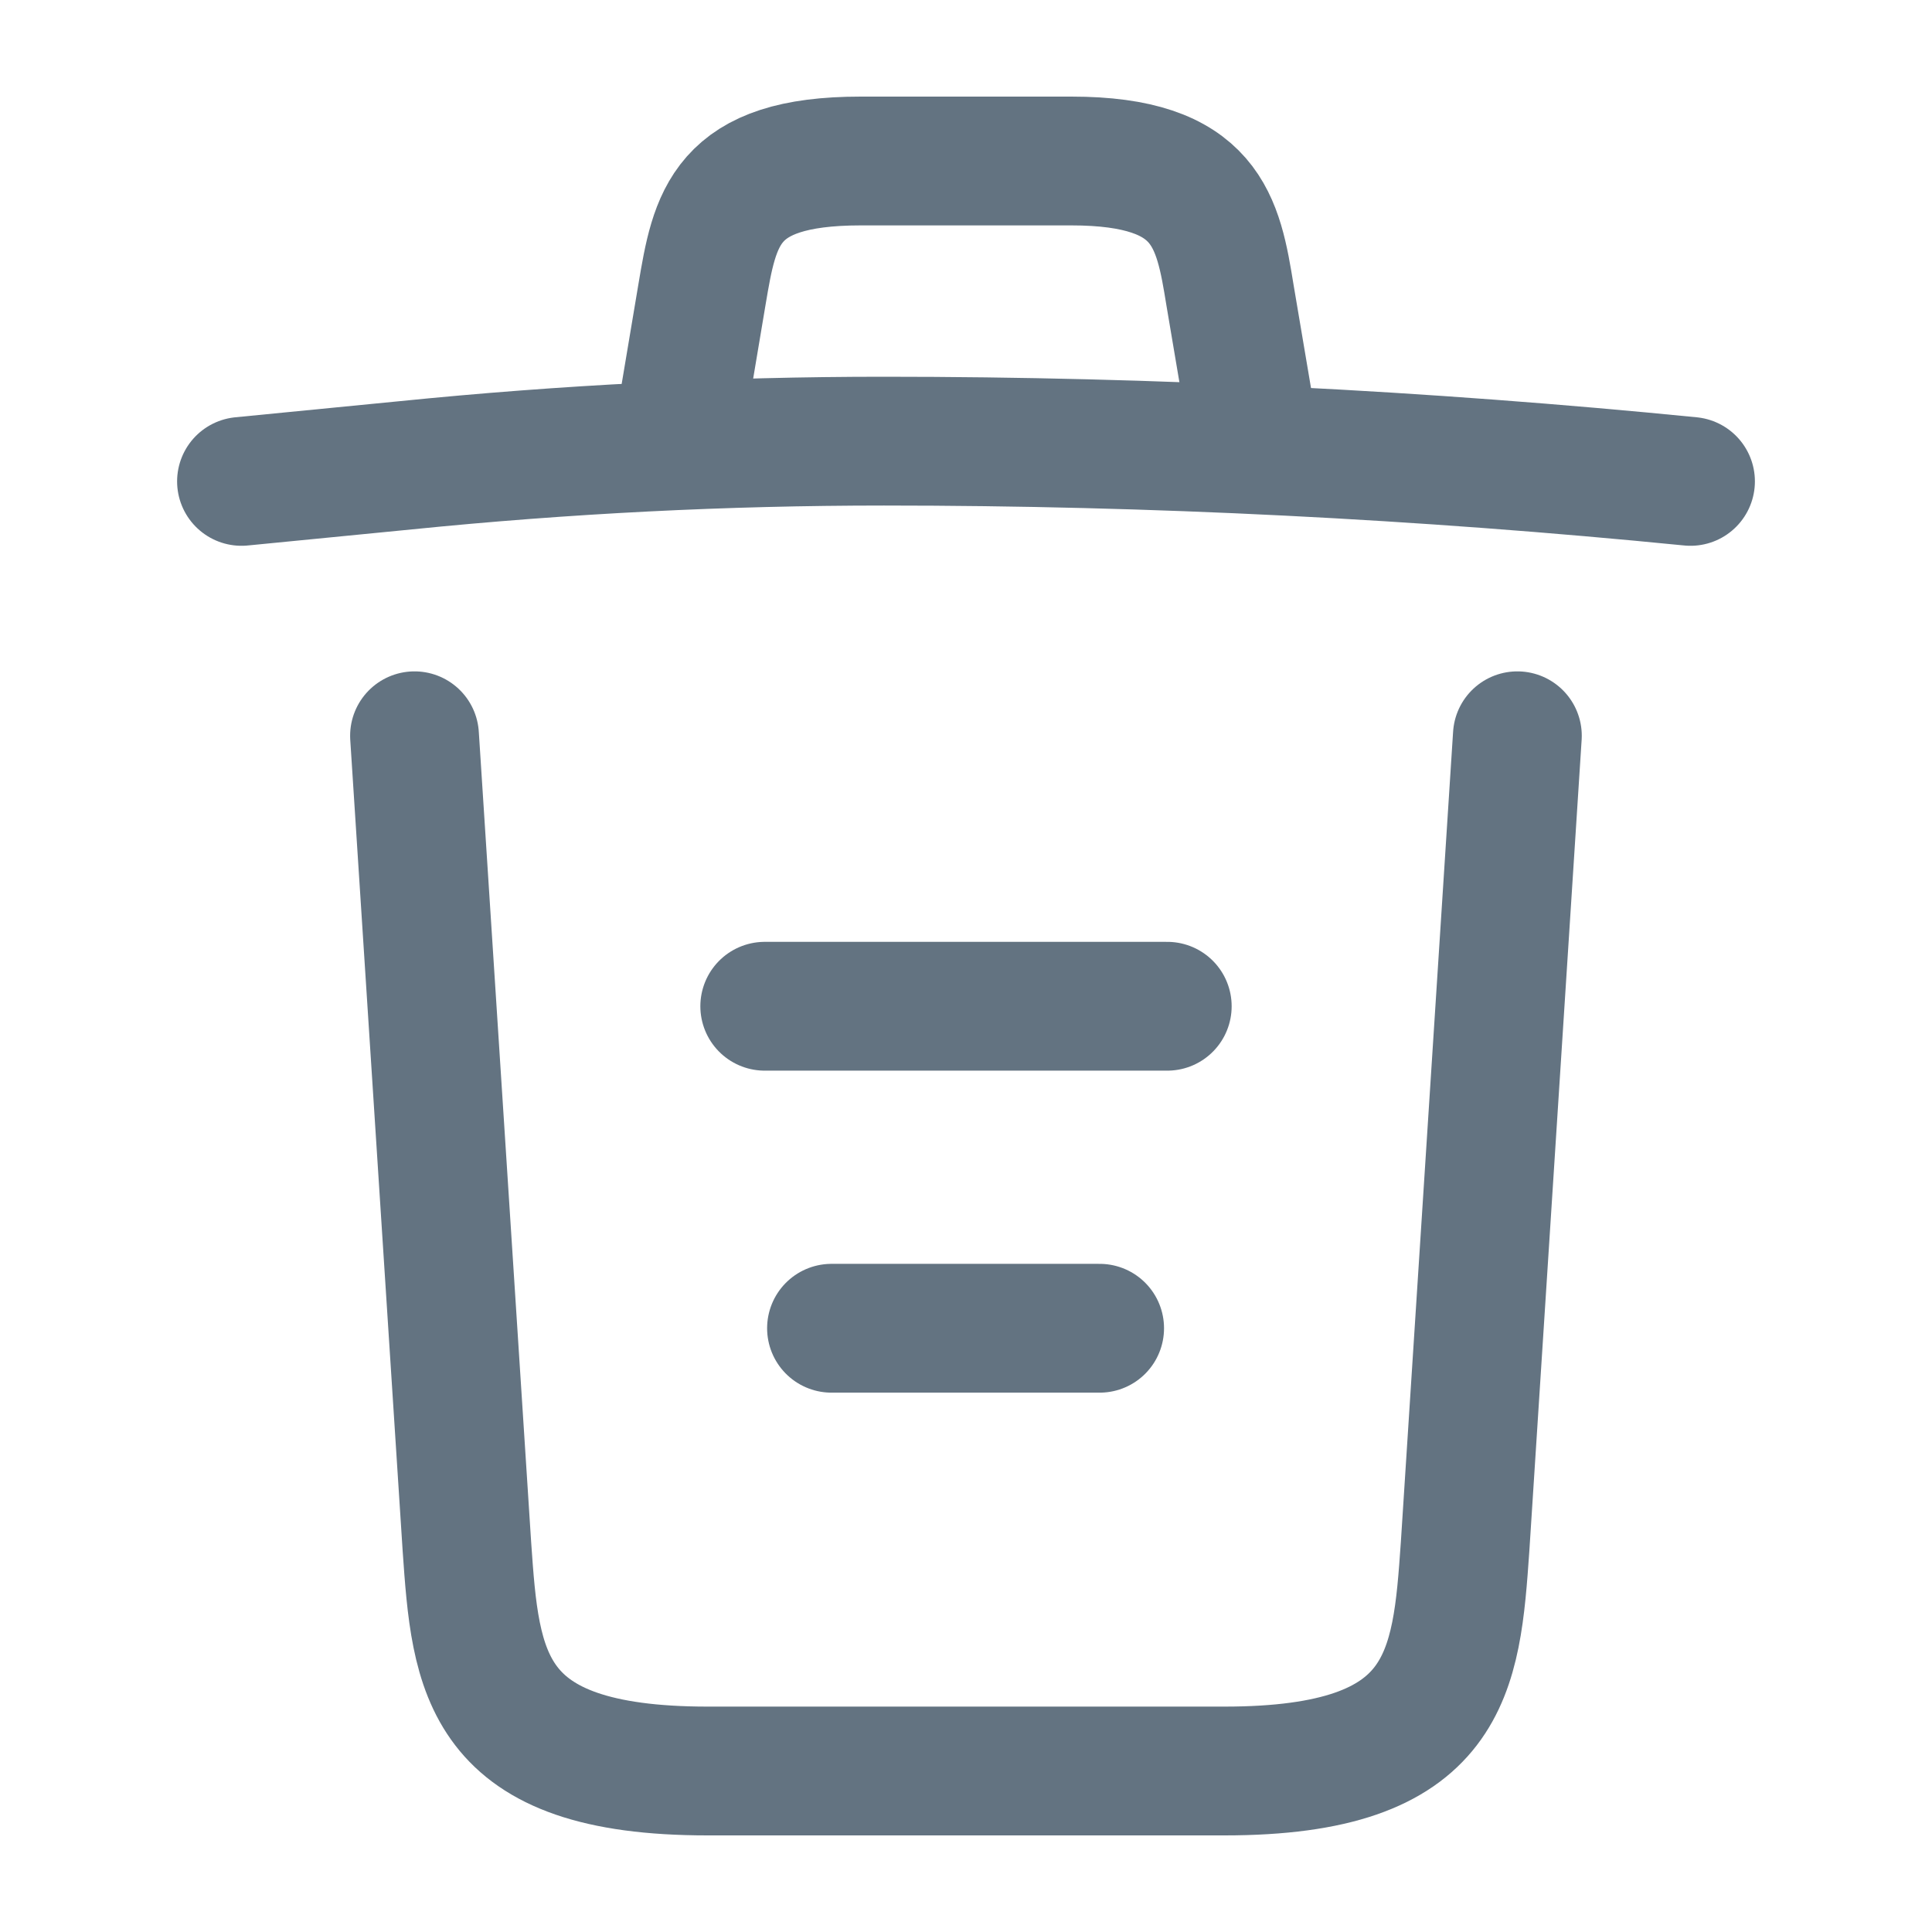 <svg width="18" height="18" viewBox="0 0 18 18" fill="none" xmlns="http://www.w3.org/2000/svg">
<path d="M15.75 4.485C13.252 4.237 10.74 4.11 8.235 4.11C6.75 4.11 5.265 4.185 3.78 4.335L2.25 4.485" stroke="#637381" stroke-width="1.2" stroke-linecap="round" stroke-linejoin="round"/>
<path d="M6.375 3.728L6.54 2.745C6.66 2.033 6.75 1.5 8.018 1.5H9.982C11.25 1.5 11.348 2.062 11.46 2.752L11.625 3.728" stroke="#637381" stroke-width="1.2" stroke-linecap="round" stroke-linejoin="round"/>
<path d="M14.137 6.855L13.65 14.408C13.568 15.585 13.5 16.5 11.408 16.5H6.592C4.5 16.5 4.432 15.585 4.35 14.408L3.862 6.855" stroke="#637381" stroke-width="1.2" stroke-linecap="round" stroke-linejoin="round"/>
<path d="M7.747 12.375H10.245" stroke="#637381" stroke-width="1.2" stroke-linecap="round" stroke-linejoin="round"/>
<path d="M7.125 9.375H10.875" stroke="#637381" stroke-width="1.2" stroke-linecap="round" stroke-linejoin="round"/>
</svg>
